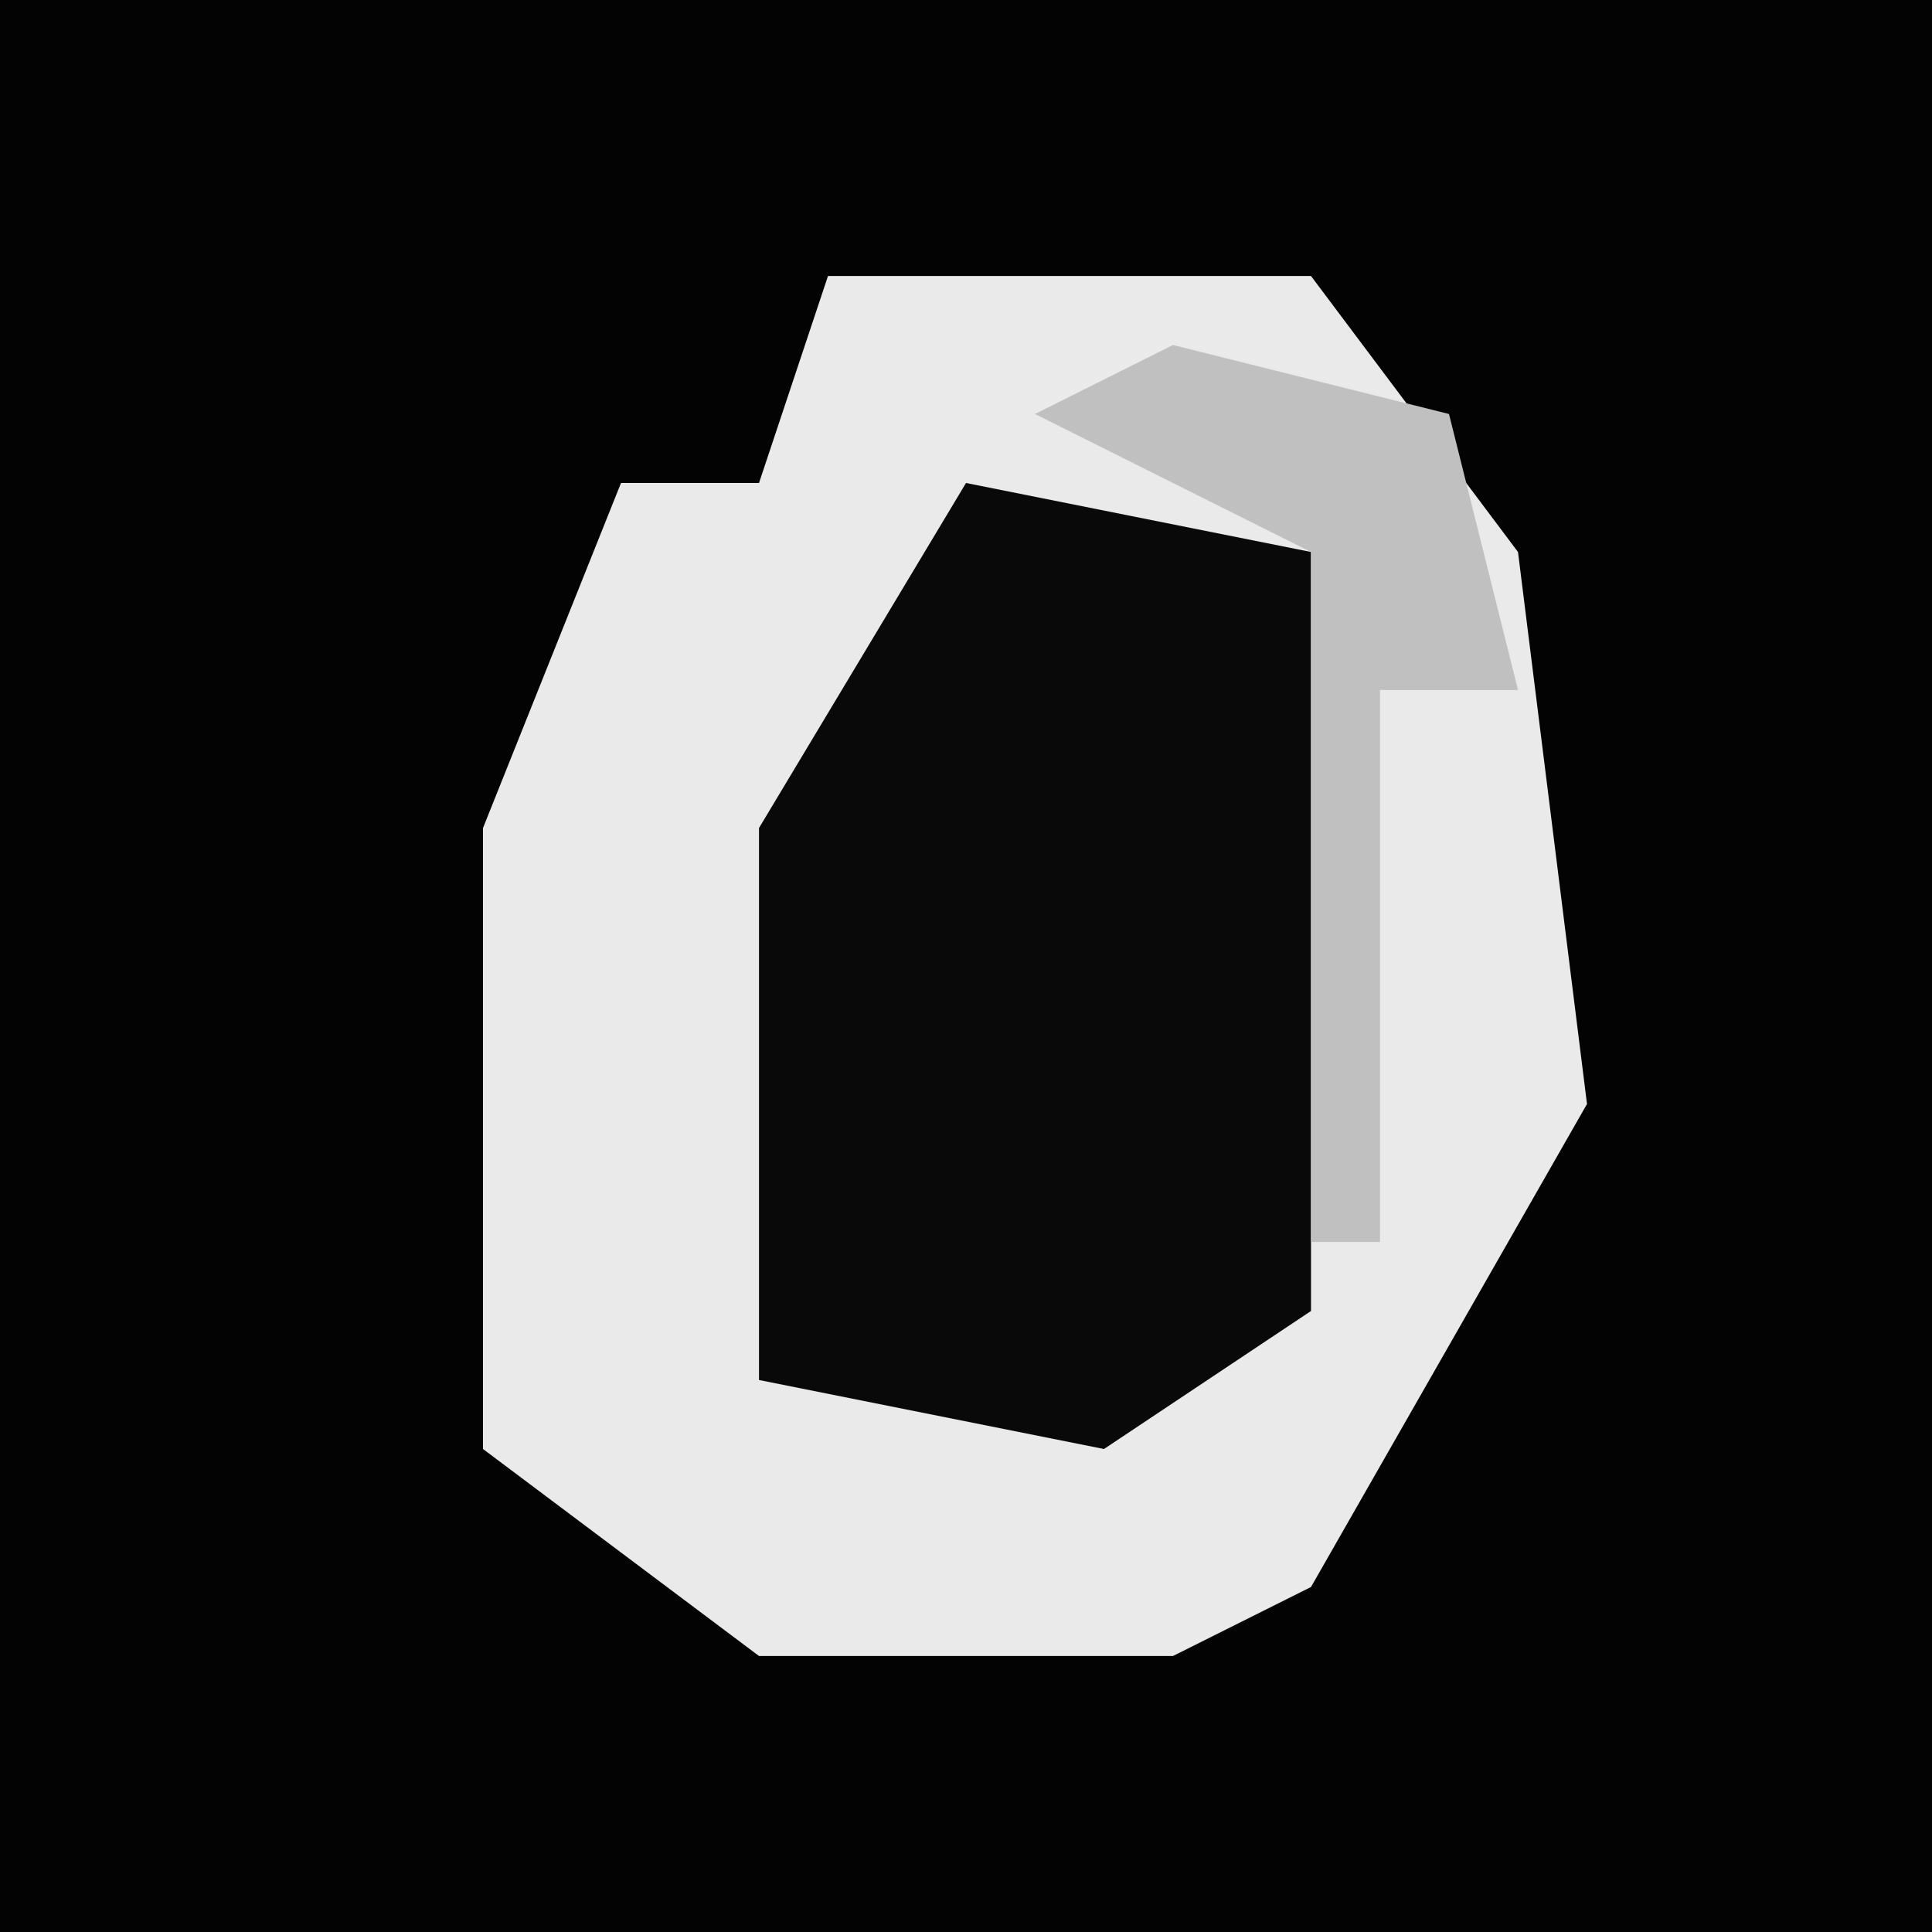 <?xml version="1.0" encoding="UTF-8"?>
<svg version="1.1" xmlns="http://www.w3.org/2000/svg" width="28" height="28">
<path d="M0,0 L28,0 L28,28 L0,28 Z " fill="#030303" transform="translate(0,0)"/>
<path d="M0,0 L7,0 L10,4 L11,12 L7,19 L5,20 L-1,20 L-5,17 L-5,8 L-3,3 L-1,3 Z " fill="#EAEAEA" transform="translate(12,4)"/>
<path d="M0,0 L5,1 L5,12 L2,14 L-3,13 L-3,5 Z " fill="#090909" transform="translate(14,7)"/>
<path d="M0,0 L4,1 L5,5 L3,5 L3,13 L2,13 L2,3 L-2,1 Z " fill="#C0C0C0" transform="translate(17,5)"/>
</svg>
